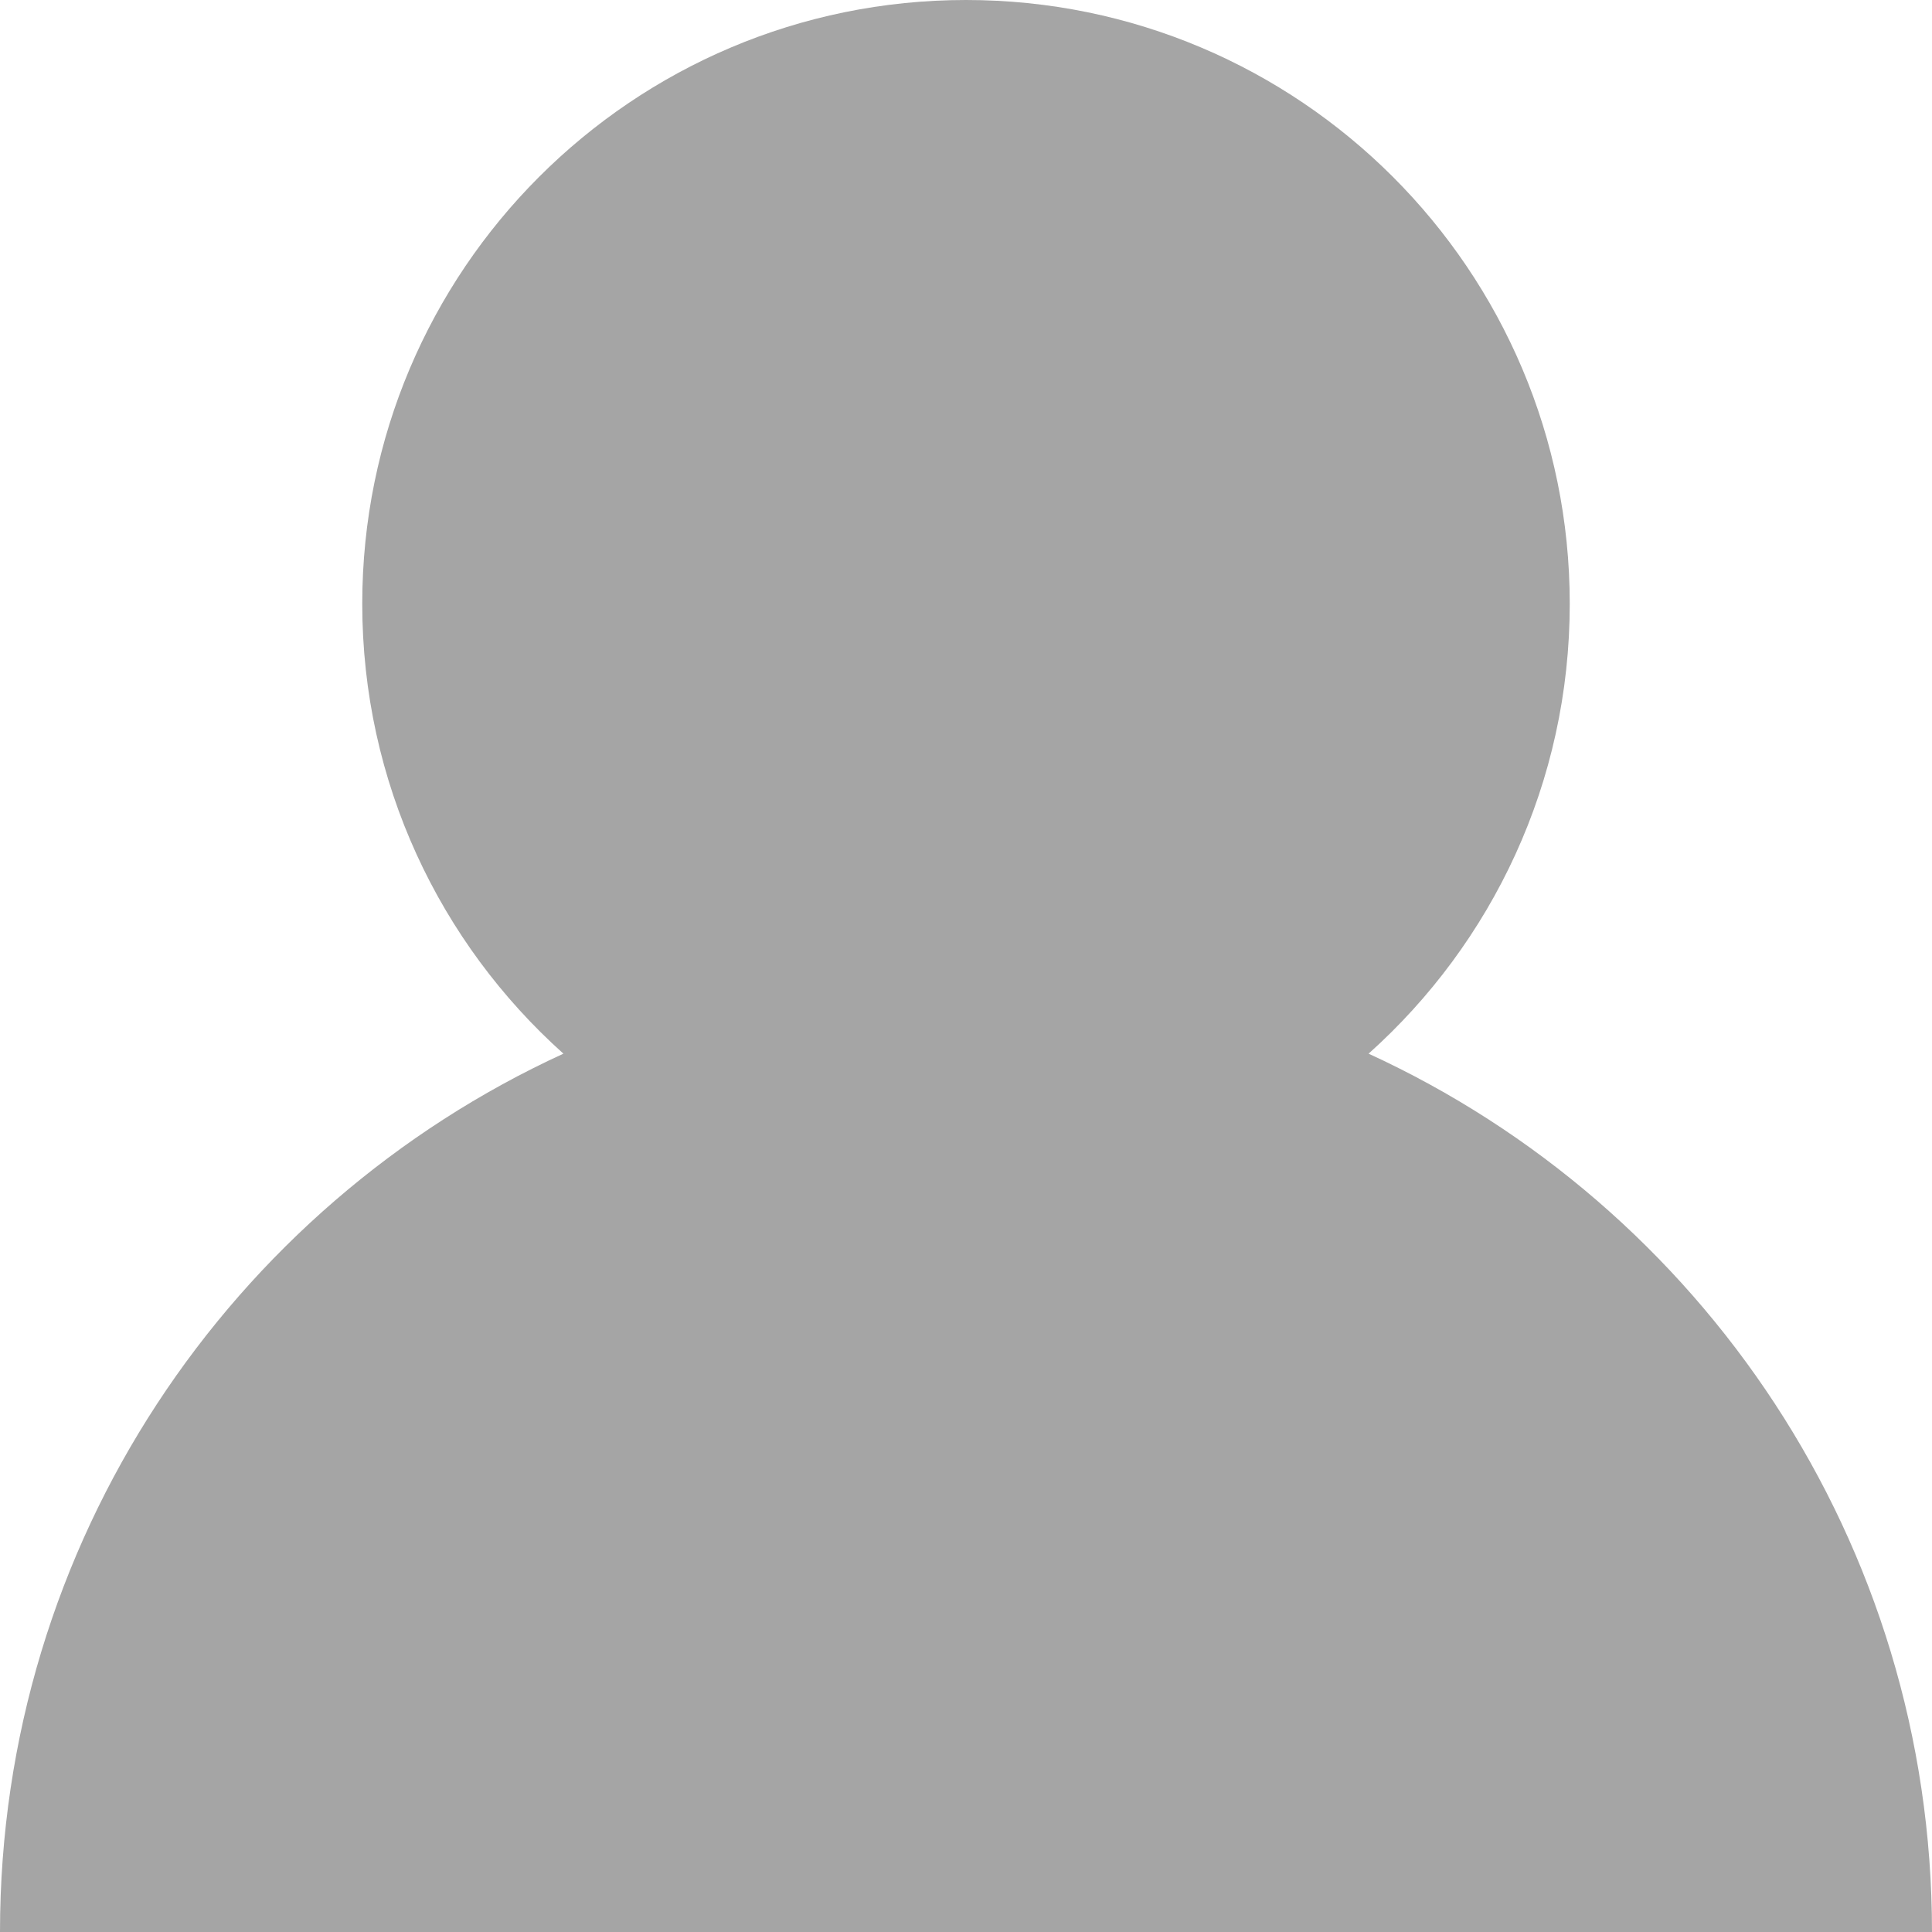 <?xml version="1.0" encoding="UTF-8"?>
<svg width="16px" height="16px" viewBox="0 0 16 16" version="1.1" xmlns="http://www.w3.org/2000/svg" xmlns:xlink="http://www.w3.org/1999/xlink">
    <!-- Generator: Sketch 42 (36781) - http://www.bohemiancoding.com/sketch -->
    <title>icon_head_personal</title>
    <desc>Created with Sketch.</desc>
    <defs></defs>
    <g id="管理员模块" stroke="none" stroke-width="1" fill="none" fill-rule="evenodd">
        <path d="M4.666,8.726 C3.643,7.81 3,6.48 3,5 C3,2.239 5.239,0 8,0 C10.761,0 13,2.239 13,5 C13,6.48 12.357,7.81 11.334,8.726 C14.088,9.99 16,12.772 16,16 C16,16 0,16 0,16 C0,12.772 1.912,9.99 4.666,8.726 Z" id="Combined-Shape" fill="#A5A5A5"></path>
    </g>
</svg>
